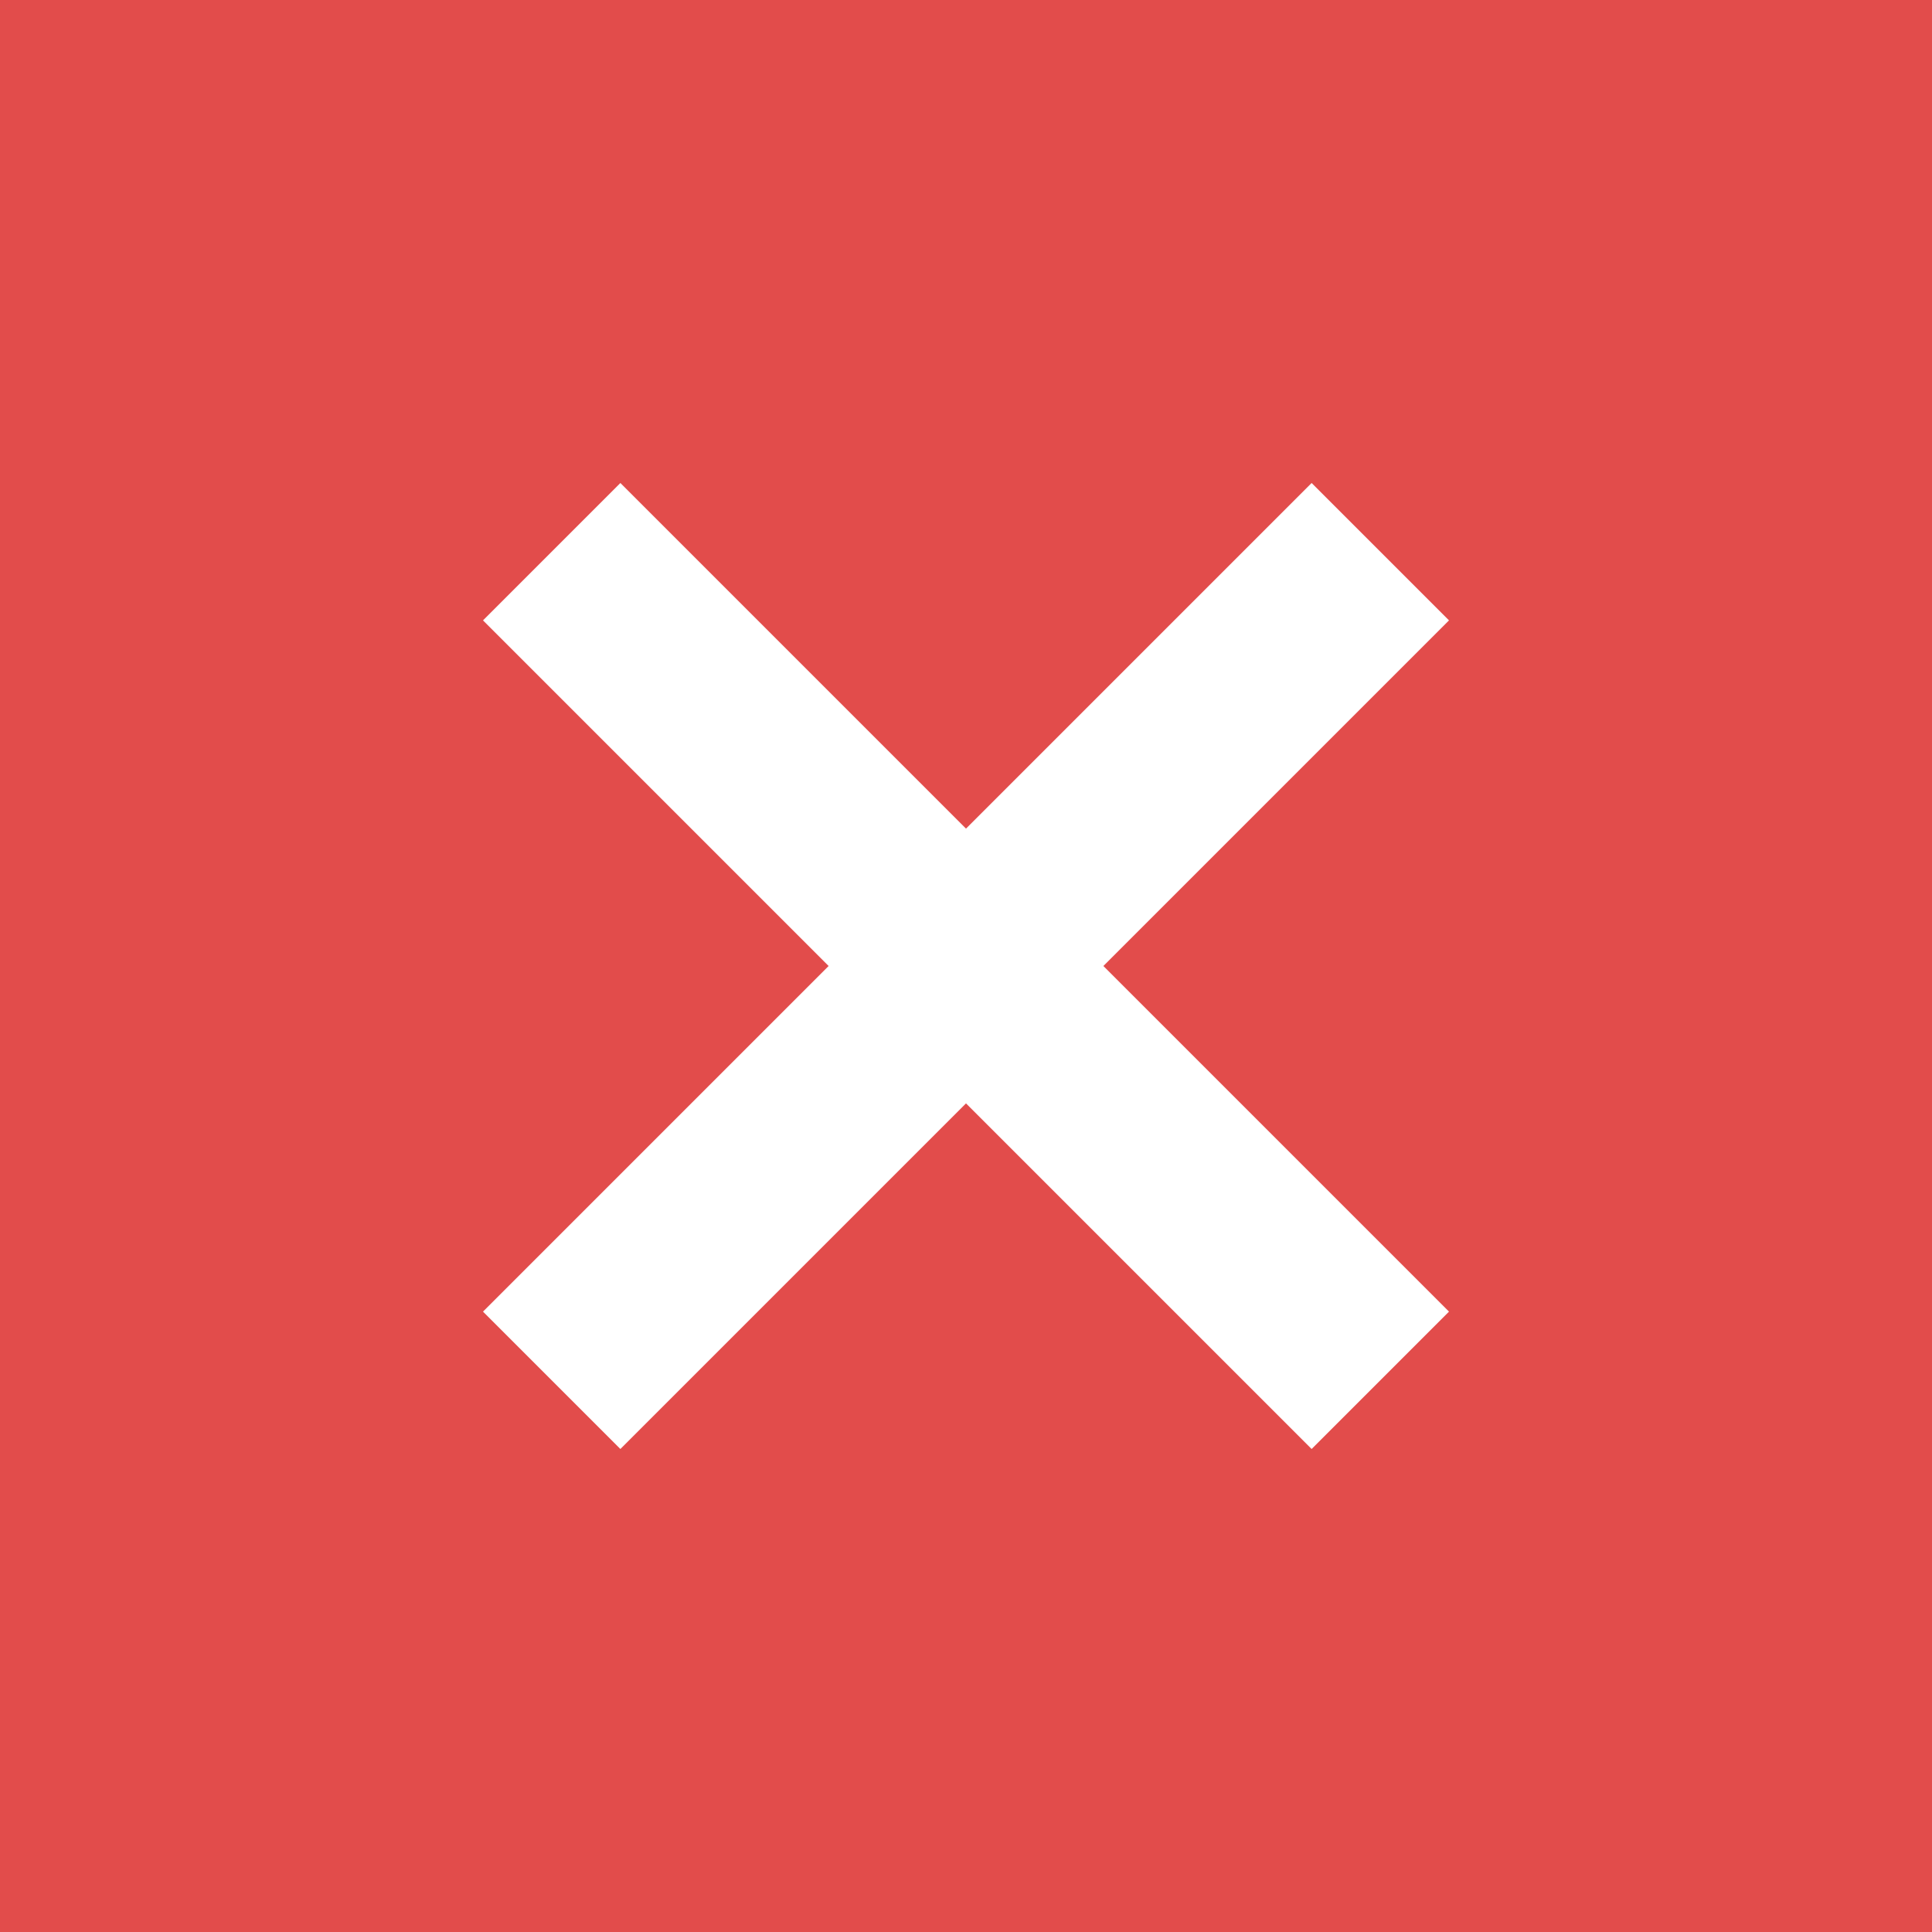 <svg width="90" height="90" viewBox="0 0 90 90" fill="none" xmlns="http://www.w3.org/2000/svg">
<path d="M0 90H90V0H0V90ZM22.5 28.9L28.9 22.5L45 38.6L61.1 22.5L67.5 28.9L51.4 45L67.5 61.1L61.1 67.5L45 51.4L28.9 67.5L22.5 61.1L38.6 45L22.5 28.9Z" fill="#E24C4B"/>
</svg>
